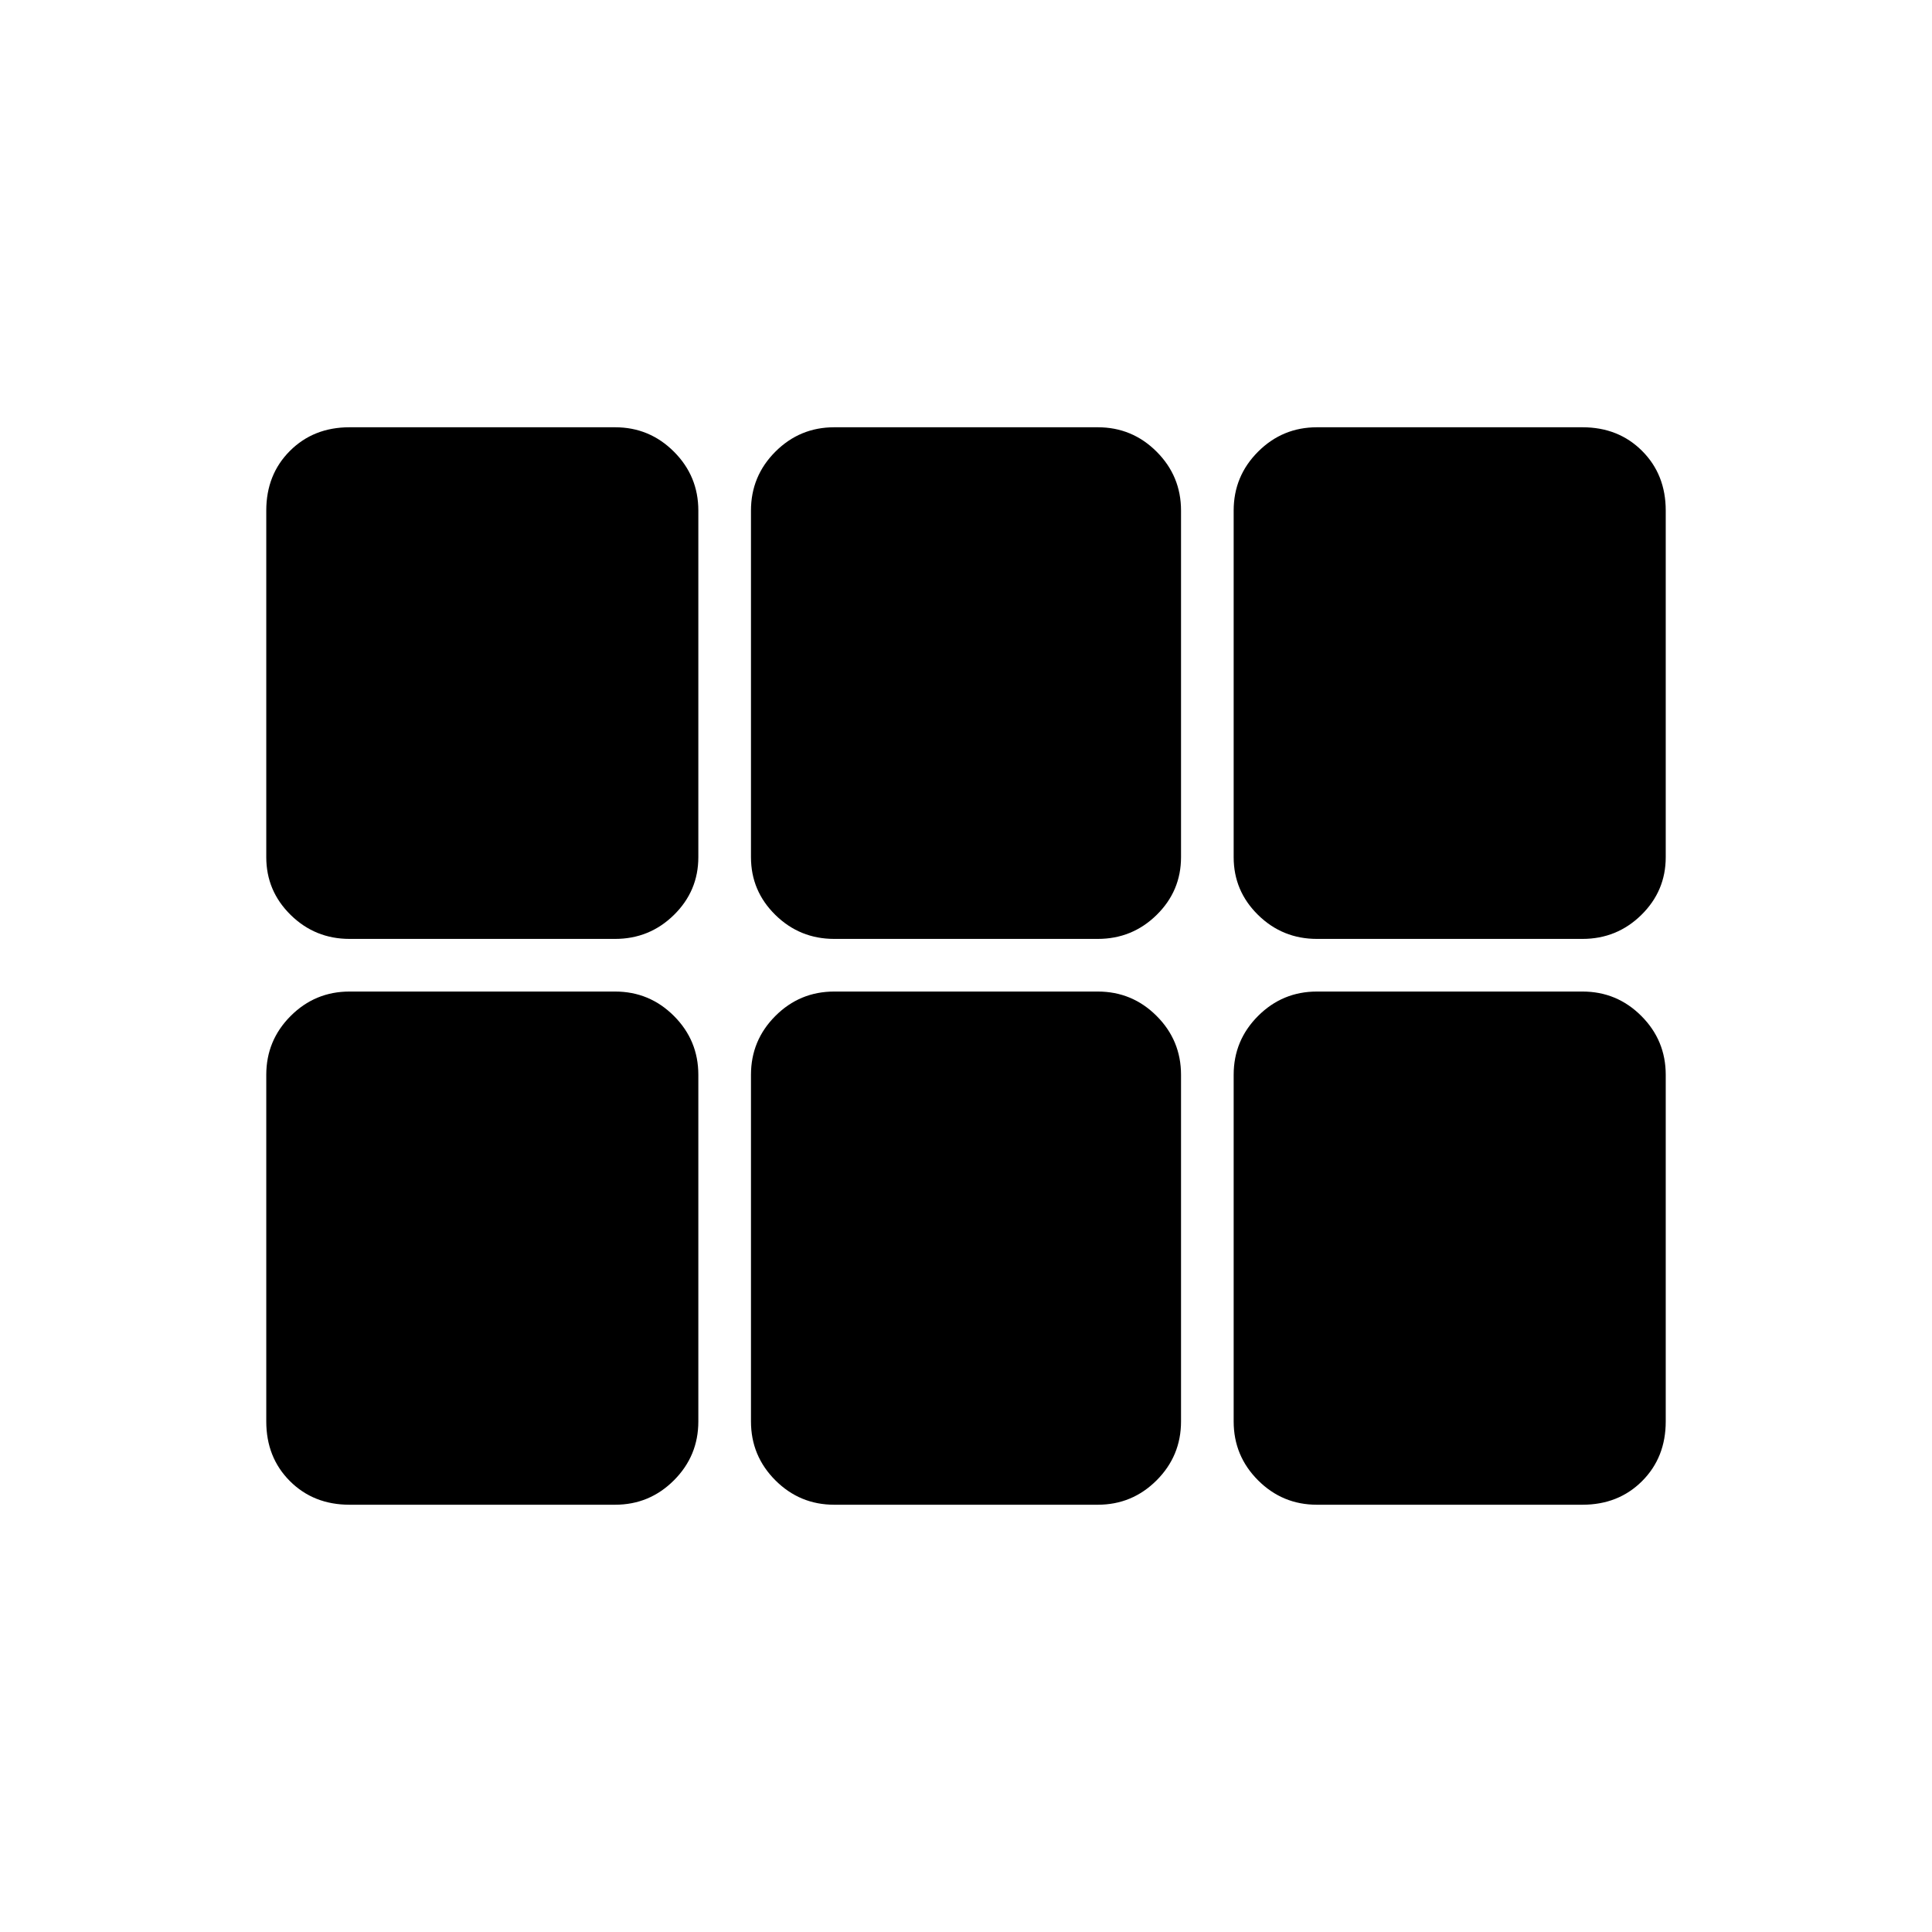 <svg xmlns="http://www.w3.org/2000/svg" width="48" height="48" viewBox="0 96 960 960"><path d="M132.307 521.923V349.692q0-17.896 11.745-29.64 11.744-11.745 29.64-11.745h131.923q17.127 0 29.256 12.129Q347 332.565 347 349.692v172.231q0 16.8-12.129 28.708-12.129 11.907-29.256 11.907H173.692q-17.127 0-29.256-11.907-12.129-11.908-12.129-28.708Zm282.231 40.615q-17.127 0-29.255-11.907-12.129-11.908-12.129-28.708V349.692q0-17.127 12.129-29.256 12.128-12.129 29.255-12.129h130.924q17.127 0 29.255 12.129 12.129 12.129 12.129 29.256v172.231q0 16.8-12.129 28.708-12.128 11.907-29.255 11.907H414.538Zm239.847 0q-17.127 0-29.256-11.907Q613 538.723 613 521.923V349.692q0-17.127 12.129-29.256 12.129-12.129 29.256-12.129h131.923q17.896 0 29.64 11.745 11.745 11.744 11.745 29.64v172.231q0 16.8-12.129 28.708-12.129 11.907-29.256 11.907H654.385Zm-348.77 281.155H173.692q-17.896 0-29.64-11.745-11.745-11.744-11.745-29.64V630.077q0-17.127 12.129-29.256 12.129-12.129 29.256-12.129h131.923q17.127 0 29.256 12.129Q347 612.95 347 630.077v172.231q0 17.127-12.129 29.256-12.129 12.129-29.256 12.129Zm108.923 0q-17.127 0-29.255-12.129-12.129-12.129-12.129-29.256V630.077q0-17.127 12.129-29.256 12.128-12.129 29.255-12.129h130.924q17.127 0 29.255 12.129 12.129 12.129 12.129 29.256v172.231q0 17.127-12.129 29.256-12.128 12.129-29.255 12.129H414.538Zm239.847 0q-17.127 0-29.256-12.129Q613 819.435 613 802.308V630.077q0-17.127 12.129-29.256 12.129-12.129 29.256-12.129h131.923q17.127 0 29.256 12.129 12.129 12.129 12.129 29.256v172.231q0 17.896-11.745 29.64-11.744 11.745-29.64 11.745H654.385Z"/></svg>